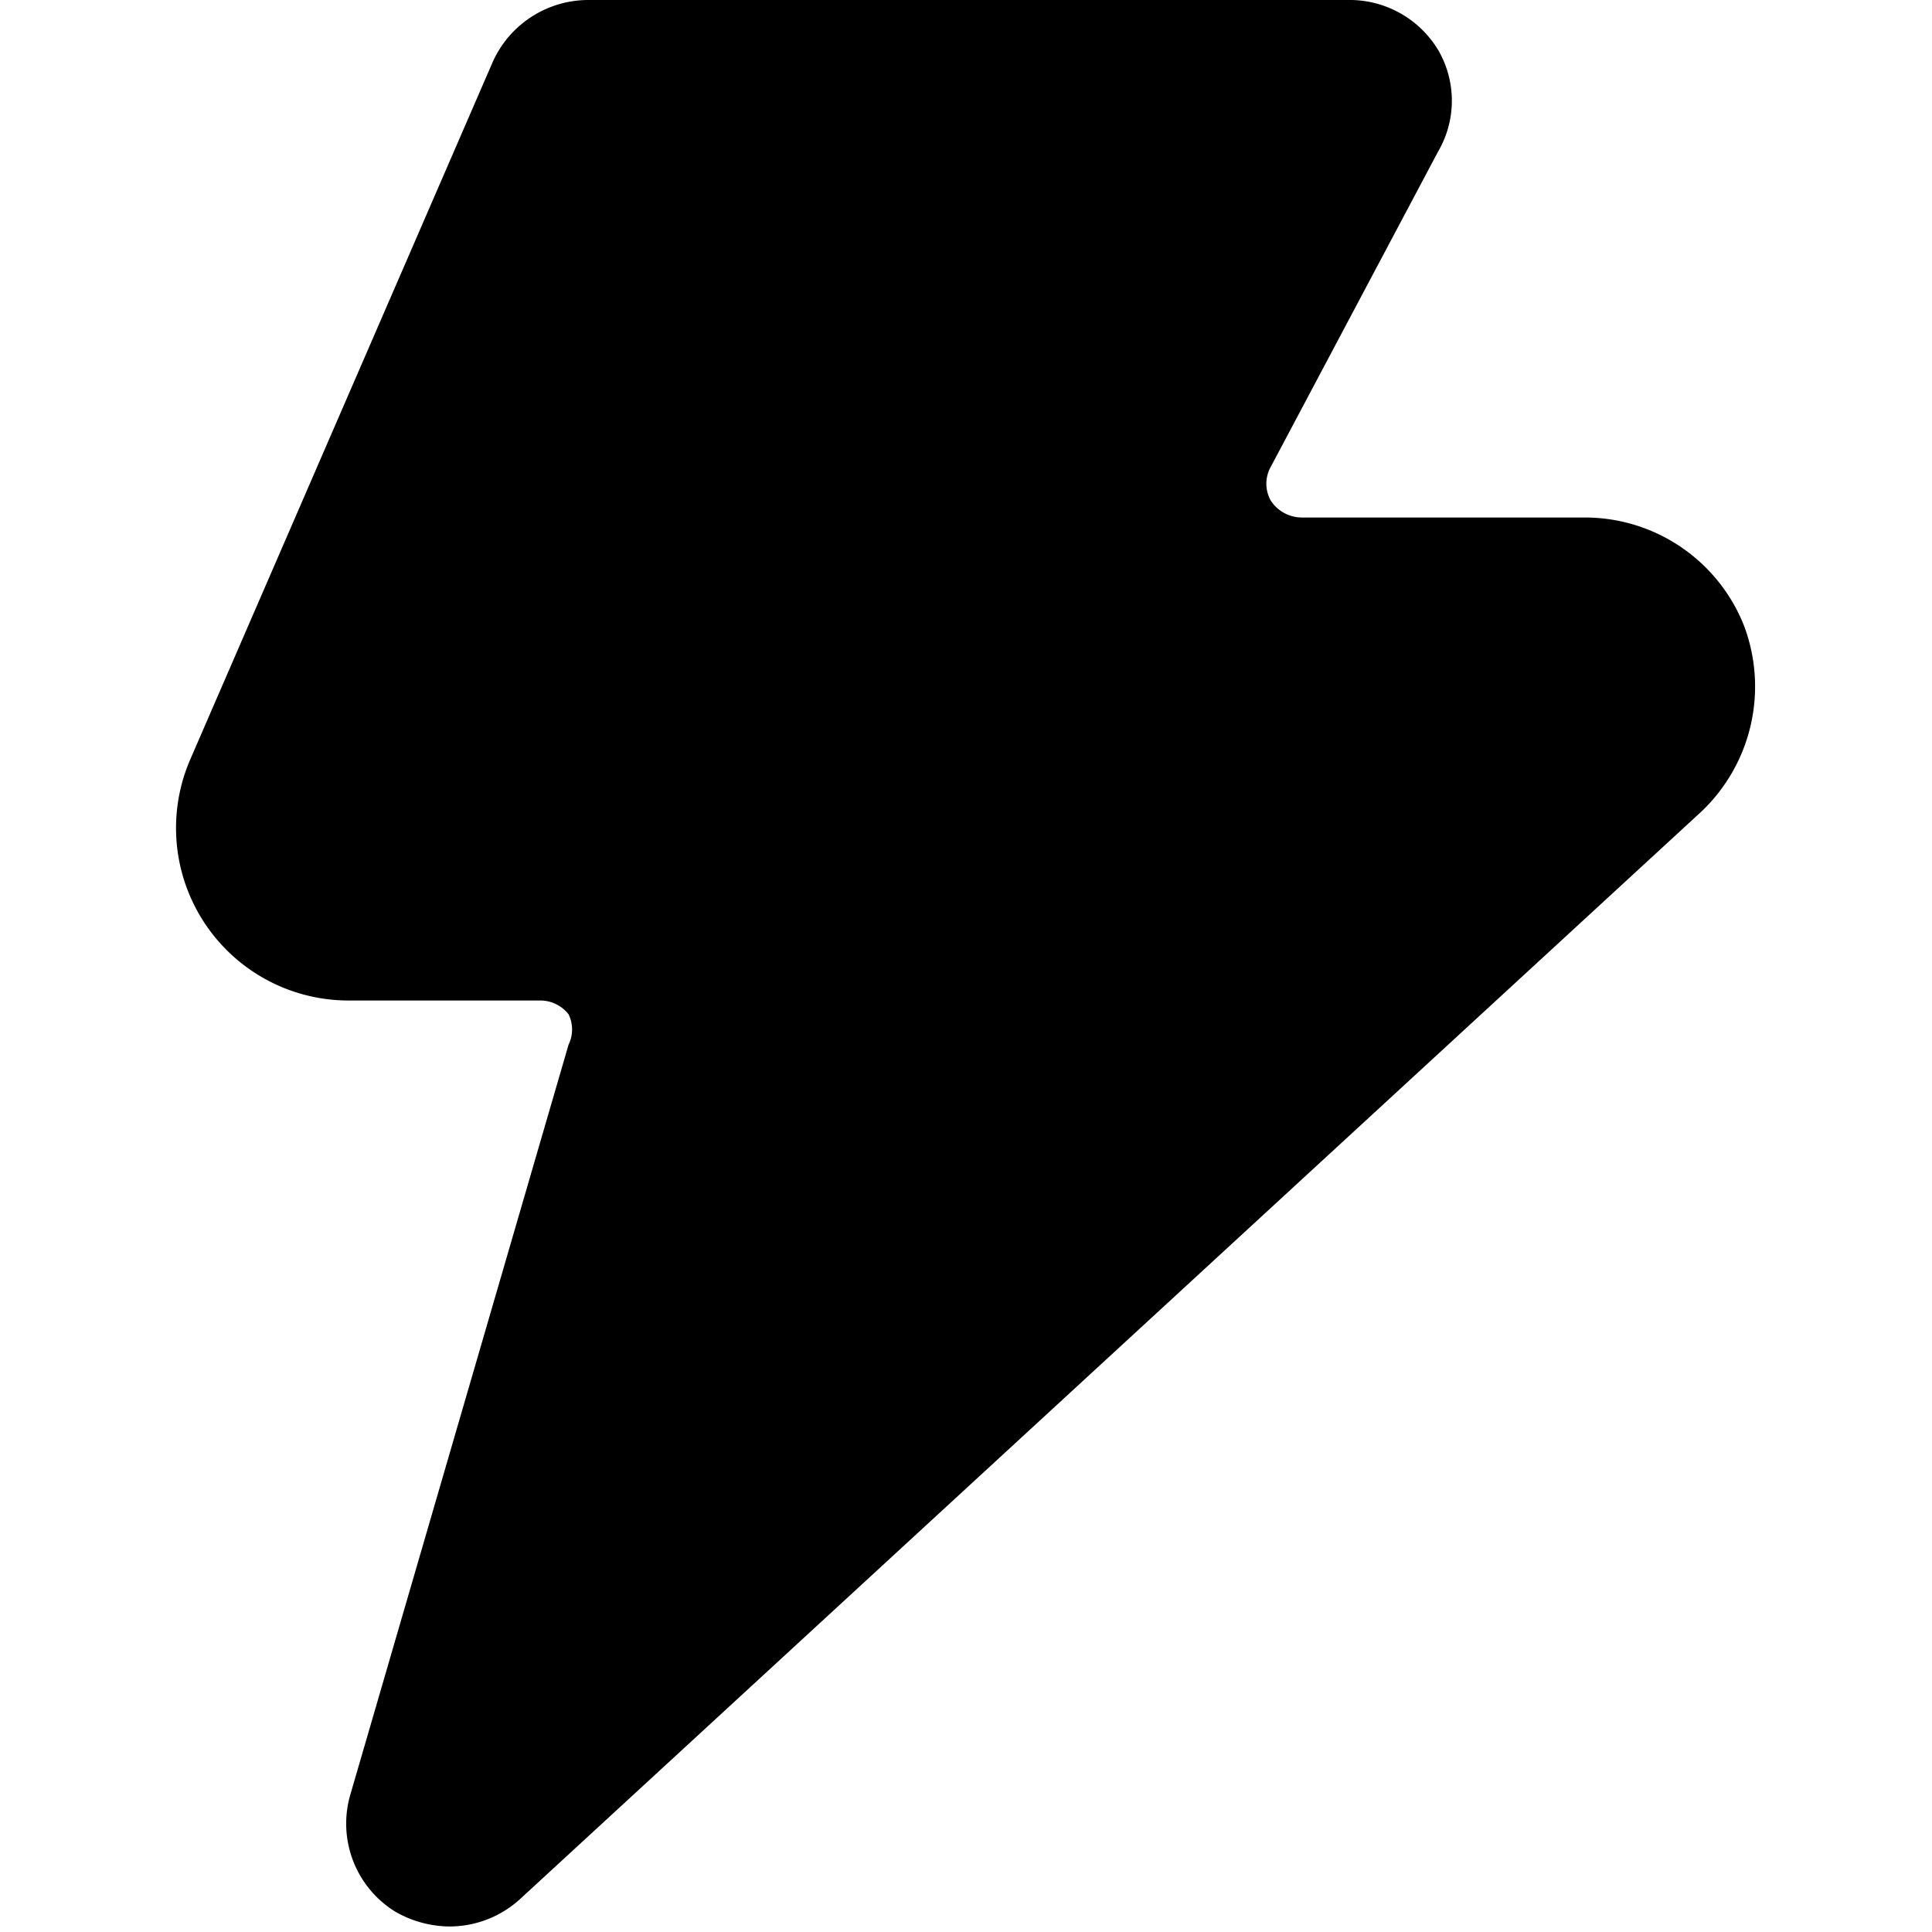 <svg xmlns="http://www.w3.org/2000/svg" viewBox="0 0 14 14">
  <path d="M12.64,4.54a1.24,1.24,0,0,0-1.16-.79H9.43a.27.27,0,0,1-.22-.12.25.25,0,0,1,0-.25L10.42,1.1a.73.73,0,0,0,0-.74A.75.75,0,0,0,9.76,0H4.26a.76.76,0,0,0-.69.45L1.38,5.5A1.25,1.25,0,0,0,2.52,7.25h1.4a.26.26,0,0,1,.2.1.25.25,0,0,1,0,.22L2.54,13a.75.75,0,0,0,.32.85.8.8,0,0,0,.4.11.76.76,0,0,0,.51-.2l8.56-7.88A1.25,1.25,0,0,0,12.64,4.54Z" style="fill: #000001"/>
</svg>
